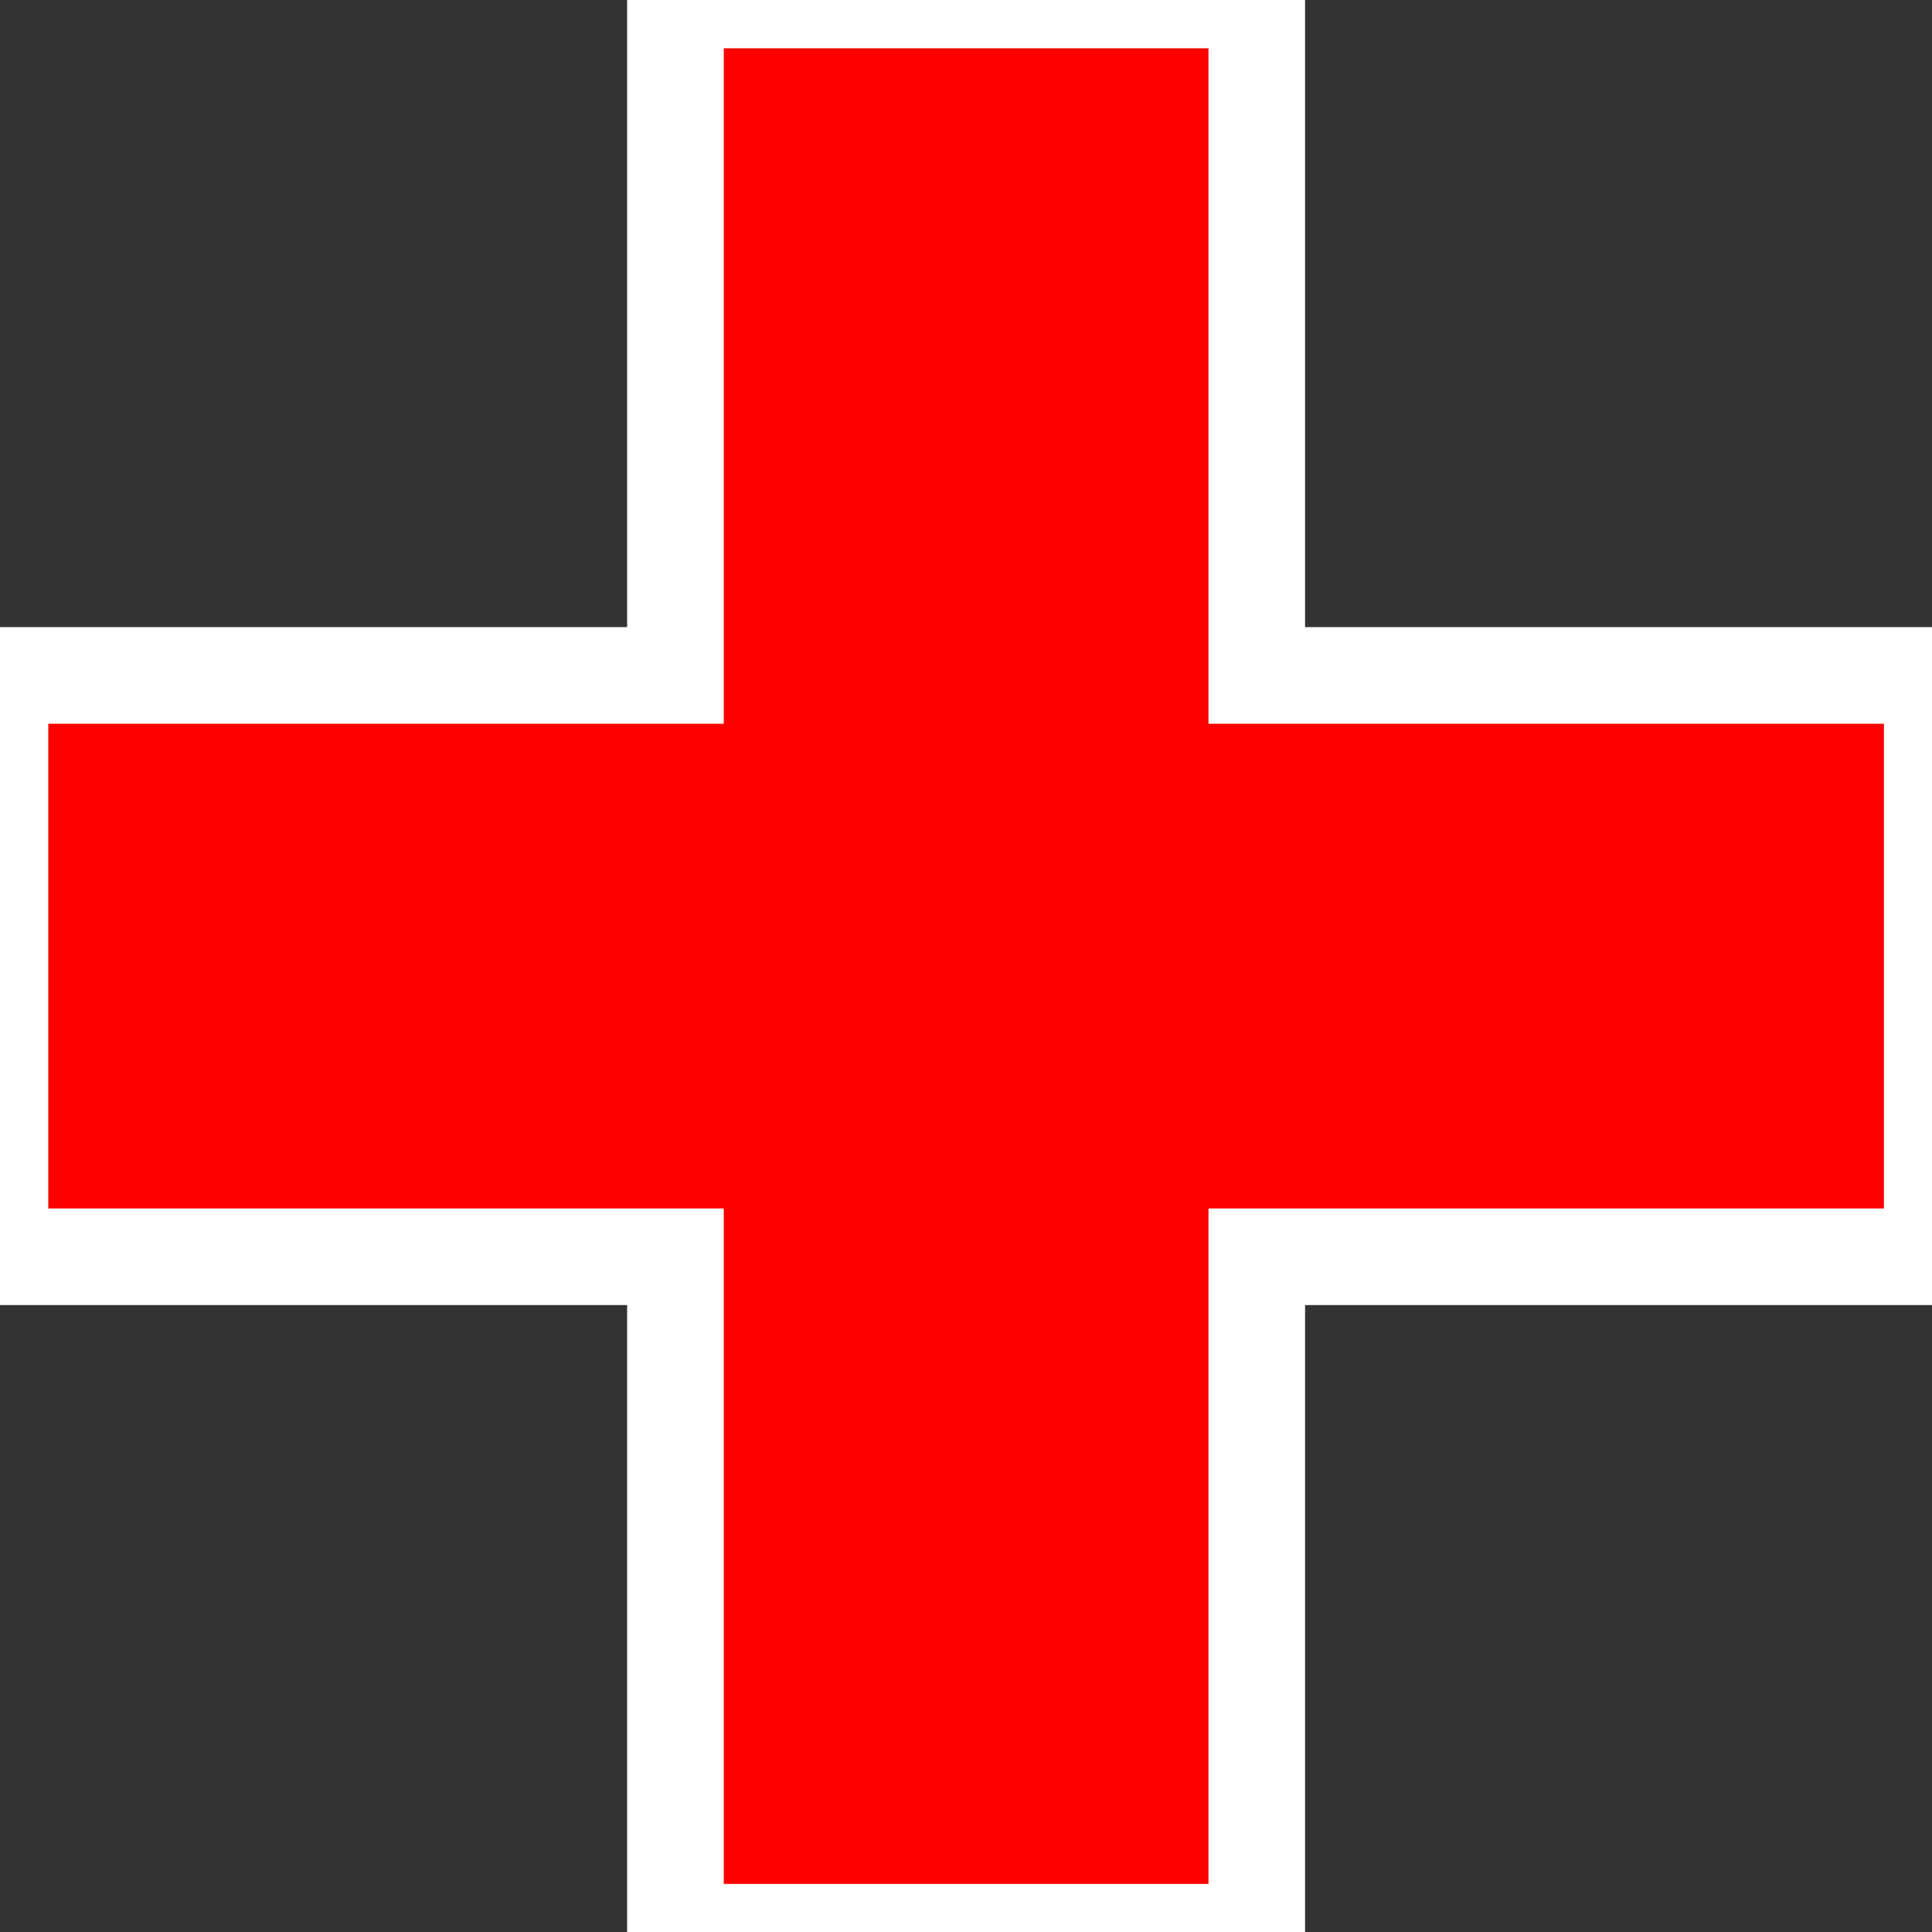 <?xml version="1.0" encoding="UTF-8" standalone="no"?>
<!-- Created with Inkscape (http://www.inkscape.org/) -->

<svg
   xmlns:dc="http://purl.org/dc/elements/1.1/"
   xmlns:cc="http://creativecommons.org/ns#"
   xmlns:rdf="http://www.w3.org/1999/02/22-rdf-syntax-ns#"
   xmlns:svg="http://www.w3.org/2000/svg"
   xmlns="http://www.w3.org/2000/svg"
   xmlns:sodipodi="http://sodipodi.sourceforge.net/DTD/sodipodi-0.dtd"
   xmlns:inkscape="http://www.inkscape.org/namespaces/inkscape"
   width="10"
   height="10"
   viewBox="0 0 10 10"
   id="svg2"
   version="1.1"
   inkscape:version="0.91 r13725"
   sodipodi:docname="hospital.svg">
  <rect x="0" y="0" width="10" height="10" fill="#333333" stroke="none"/>
  <defs
     id="defs4" />
  <sodipodi:namedview
     id="base"
     pagecolor="#ffffff"
     bordercolor="#666666"
     borderopacity="1.0"
     inkscape:pageopacity="0.0"
     inkscape:pageshadow="2"
     inkscape:zoom="82.1"
     inkscape:cx="5"
     inkscape:cy="5"
     inkscape:document-units="px"
     inkscape:current-layer="layer1"
     showgrid="false"
     units="px"
     inkscape:window-width="1791"
     inkscape:window-height="1019"
     inkscape:window-x="0"
     inkscape:window-y="32"
     inkscape:window-maximized="1"
     showguides="true"
     inkscape:guide-bbox="true"
     inkscape:snap-bbox="true"
     inkscape:bbox-paths="true"
     inkscape:bbox-nodes="true"
     inkscape:snap-bbox-edge-midpoints="true"
     inkscape:snap-bbox-midpoints="true"
     inkscape:snap-page="true">
    <sodipodi:guide
       position="0.694,6.504"
       orientation="0,1"
       id="guide8087" />
    <sodipodi:guide
       position="1.888,3.496"
       orientation="0,1"
       id="guide8089" />
    <sodipodi:guide
       position="3.496,6.504"
       orientation="1,0"
       id="guide8091" />
    <sodipodi:guide
       position="6.504,8.21"
       orientation="1,0"
       id="guide8093" />
    <sodipodi:guide
       position="0,8.892"
       orientation="1,0"
       id="guide8095" />
    <sodipodi:guide
       position="10,6.809"
       orientation="1,0"
       id="guide8097" />
    <sodipodi:guide
       position="4.214,10"
       orientation="0,1"
       id="guide8099" />
    <sodipodi:guide
       position="4.629,0"
       orientation="0,1"
       id="guide8101" />
  </sodipodi:namedview>
  <g
     inkscape:label="Layer 1"
     inkscape:groupmode="layer"
     id="layer1"
     transform="translate(0,-1042.362)">
    <path
       style="fill:#ff0000;fill-rule:evenodd;stroke:#ffffff;stroke-width:0.5;stroke-linecap:butt;stroke-linejoin:miter;stroke-opacity:1;fill-opacity:1;stroke-miterlimit:4;stroke-dasharray:none"
       d="m 0,1045.858 3.496,0 0,-3.496 3.009,0 0,3.496 3.496,0 0,3.009 -3.496,0 0,3.496 -3.009,0 0,-3.496 -3.496,0 z"
       id="path8103"
       inkscape:connector-curvature="0" />
  </g>
</svg>
